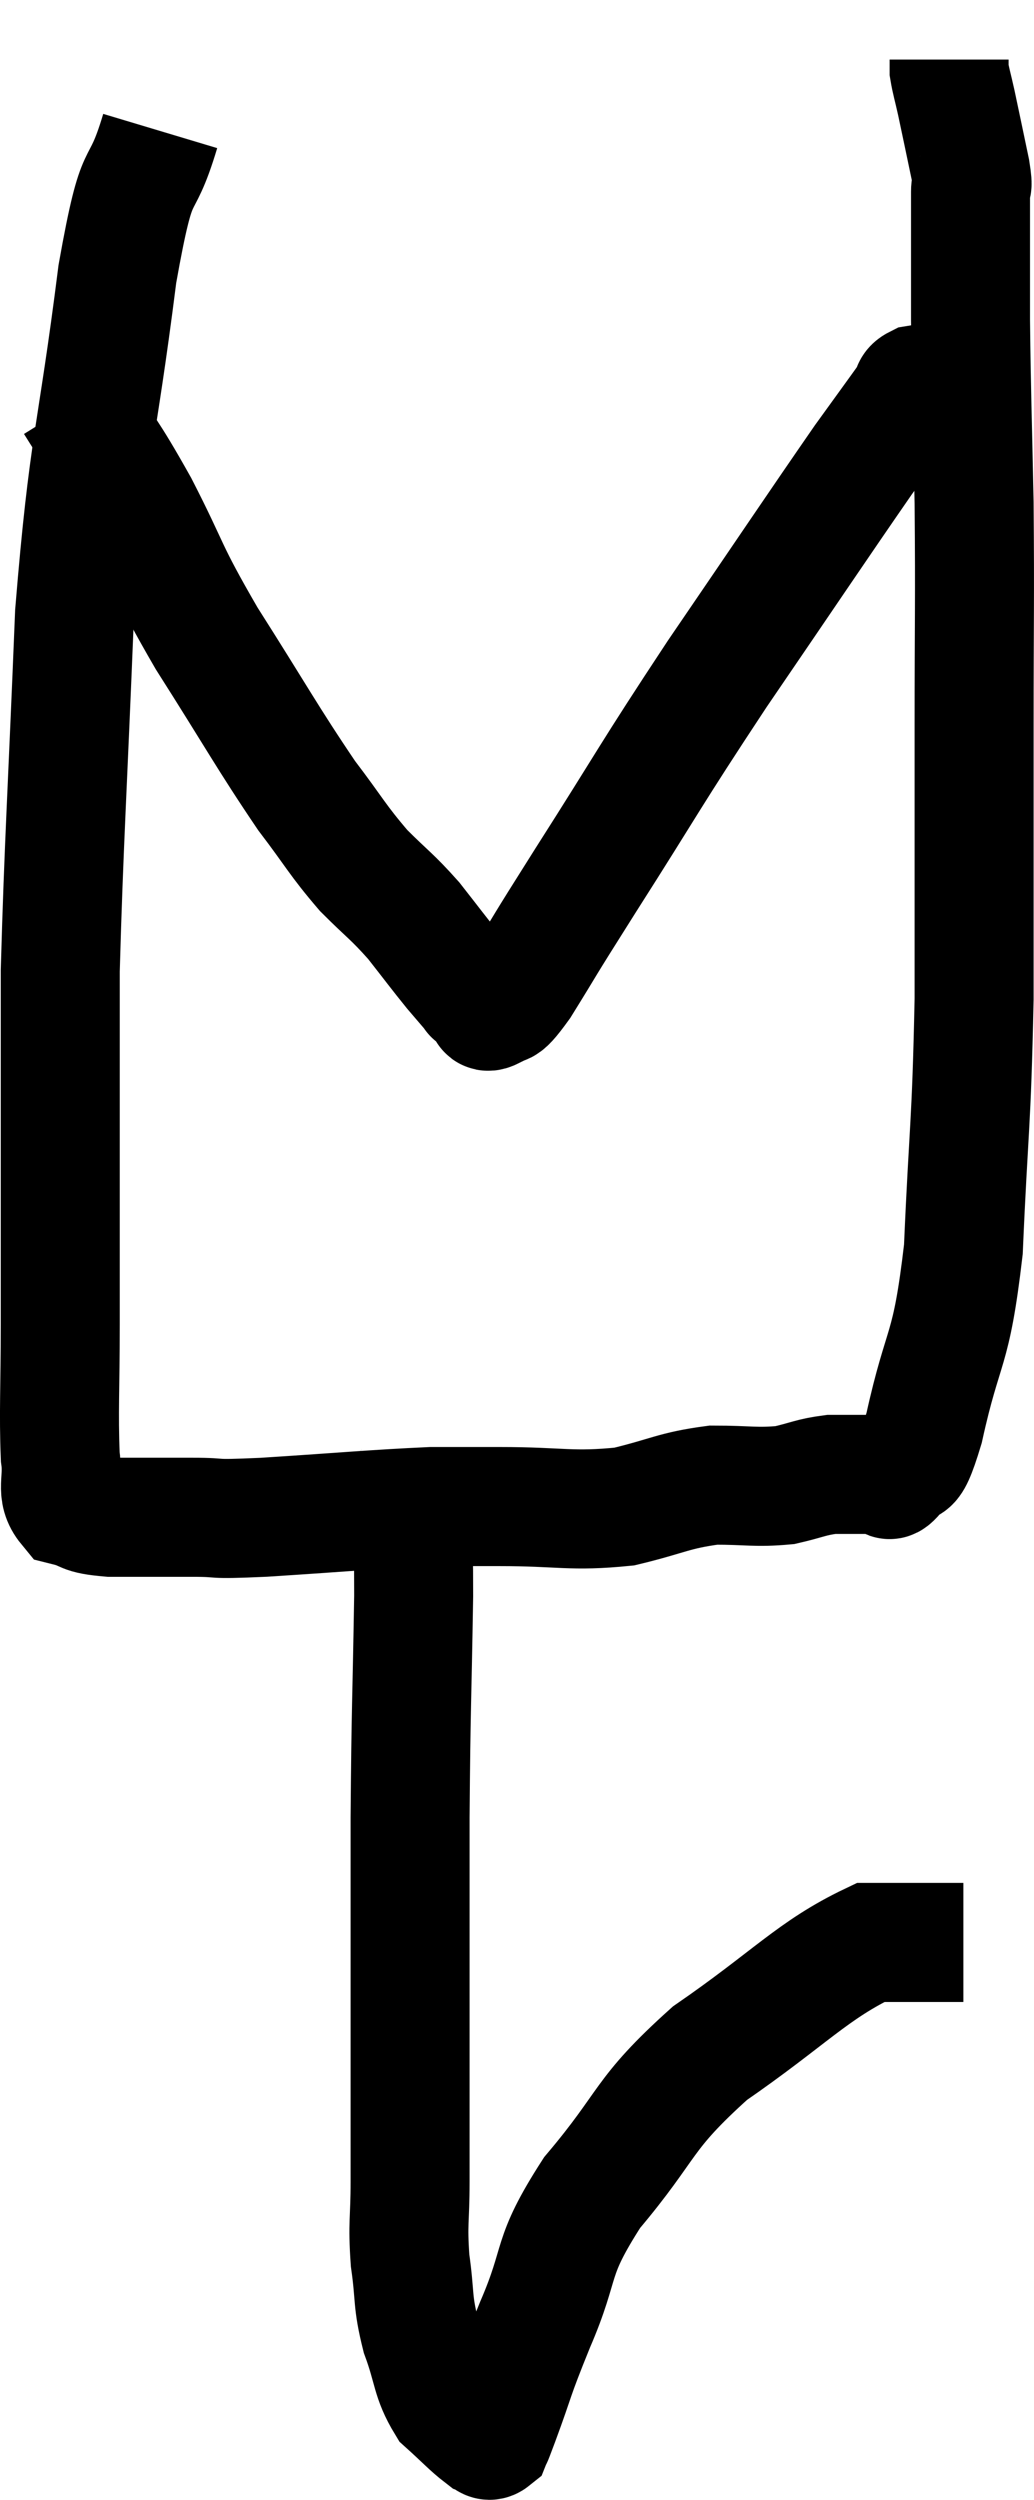 <svg xmlns="http://www.w3.org/2000/svg" viewBox="11.707 3.14 17.38 41.98" width="17.38" height="41.98"><path d="M 14.4 5.34 C 14.04 6.54, 14.04 5.715, 13.68 7.74 C 13.32 10.59, 13.2 10.515, 12.96 13.44 C 12.84 16.44, 12.78 17.295, 12.72 19.44 C 12.72 20.73, 12.72 20.535, 12.72 22.02 C 12.72 23.7, 12.72 23.985, 12.72 25.38 C 12.72 26.49, 12.69 26.835, 12.72 27.6 C 12.78 28.02, 12.63 28.185, 12.84 28.44 C 13.2 28.53, 13.035 28.575, 13.56 28.62 C 14.25 28.62, 14.295 28.62, 14.94 28.62 C 15.54 28.62, 15.135 28.665, 16.14 28.62 C 17.55 28.53, 17.97 28.485, 18.96 28.44 C 19.53 28.44, 19.29 28.44, 20.1 28.44 C 21.15 28.44, 21.3 28.53, 22.2 28.44 C 22.95 28.26, 23.025 28.17, 23.7 28.08 C 24.3 28.08, 24.405 28.125, 24.9 28.08 C 25.29 27.99, 25.335 27.945, 25.68 27.9 C 25.98 27.9, 26.055 27.9, 26.28 27.9 C 26.43 27.9, 26.46 27.9, 26.58 27.9 C 26.67 27.9, 26.595 28.095, 26.76 27.9 C 27 27.51, 26.955 28.065, 27.24 27.12 C 27.57 25.62, 27.69 25.92, 27.9 24.12 C 27.99 22.02, 28.035 22.11, 28.08 19.92 C 28.08 17.64, 28.08 17.445, 28.08 15.36 C 28.08 13.47, 28.095 13.29, 28.08 11.58 C 28.05 10.05, 28.035 9.825, 28.02 8.52 C 28.02 7.44, 28.02 6.99, 28.02 6.36 C 28.02 6.18, 28.08 6.375, 28.02 6 C 27.9 5.43, 27.87 5.28, 27.78 4.86 C 27.72 4.59, 27.69 4.5, 27.66 4.32 L 27.66 4.14" fill="none" stroke="black" stroke-width="2"></path><path d="M 12.96 9.9 C 13.5 10.77, 13.485 10.65, 14.04 11.64 C 14.61 12.75, 14.475 12.645, 15.18 13.86 C 16.02 15.18, 16.2 15.525, 16.86 16.5 C 17.34 17.13, 17.37 17.235, 17.82 17.76 C 18.24 18.18, 18.285 18.18, 18.66 18.6 C 18.99 19.02, 19.065 19.125, 19.32 19.44 C 19.5 19.65, 19.59 19.755, 19.68 19.86 C 19.68 19.86, 19.635 19.83, 19.68 19.86 C 19.77 19.92, 19.785 19.92, 19.86 19.98 C 19.92 20.04, 19.83 20.175, 19.98 20.1 C 20.22 19.89, 20.07 20.22, 20.46 19.68 C 21 18.81, 20.715 19.245, 21.54 17.94 C 22.65 16.2, 22.59 16.23, 23.76 14.46 C 24.99 12.66, 25.41 12.03, 26.22 10.86 C 26.61 10.32, 26.775 10.095, 27 9.78 C 27.06 9.69, 27 9.66, 27.12 9.6 C 27.3 9.57, 27.315 9.585, 27.48 9.54 C 27.63 9.48, 27.705 9.45, 27.78 9.42 C 27.78 9.42, 27.78 9.42, 27.78 9.42 L 27.78 9.42" fill="none" stroke="black" stroke-width="2"></path><path d="M 18.72 27.78 C 18.66 28.08, 18.615 27.84, 18.6 28.38 C 18.63 29.16, 18.66 28.62, 18.66 29.94 C 18.63 31.8, 18.615 31.74, 18.6 33.66 C 18.6 35.64, 18.6 36.09, 18.6 37.62 C 18.6 38.7, 18.6 38.91, 18.6 39.78 C 18.6 40.44, 18.555 40.455, 18.6 41.1 C 18.69 41.73, 18.63 41.76, 18.78 42.36 C 18.99 42.93, 18.945 43.08, 19.2 43.5 C 19.5 43.77, 19.605 43.89, 19.8 44.04 C 19.89 44.07, 19.905 44.16, 19.98 44.1 C 20.04 43.95, 19.92 44.28, 20.1 43.8 C 20.4 42.99, 20.31 43.14, 20.7 42.18 C 21.18 41.07, 20.925 41.1, 21.66 39.96 C 22.65 38.79, 22.47 38.67, 23.64 37.62 C 24.99 36.69, 25.365 36.225, 26.34 35.76 C 26.94 35.76, 27.195 35.76, 27.54 35.76 C 27.63 35.76, 27.63 35.76, 27.72 35.76 L 27.9 35.76" fill="none" stroke="black" stroke-width="2"></path></svg>
